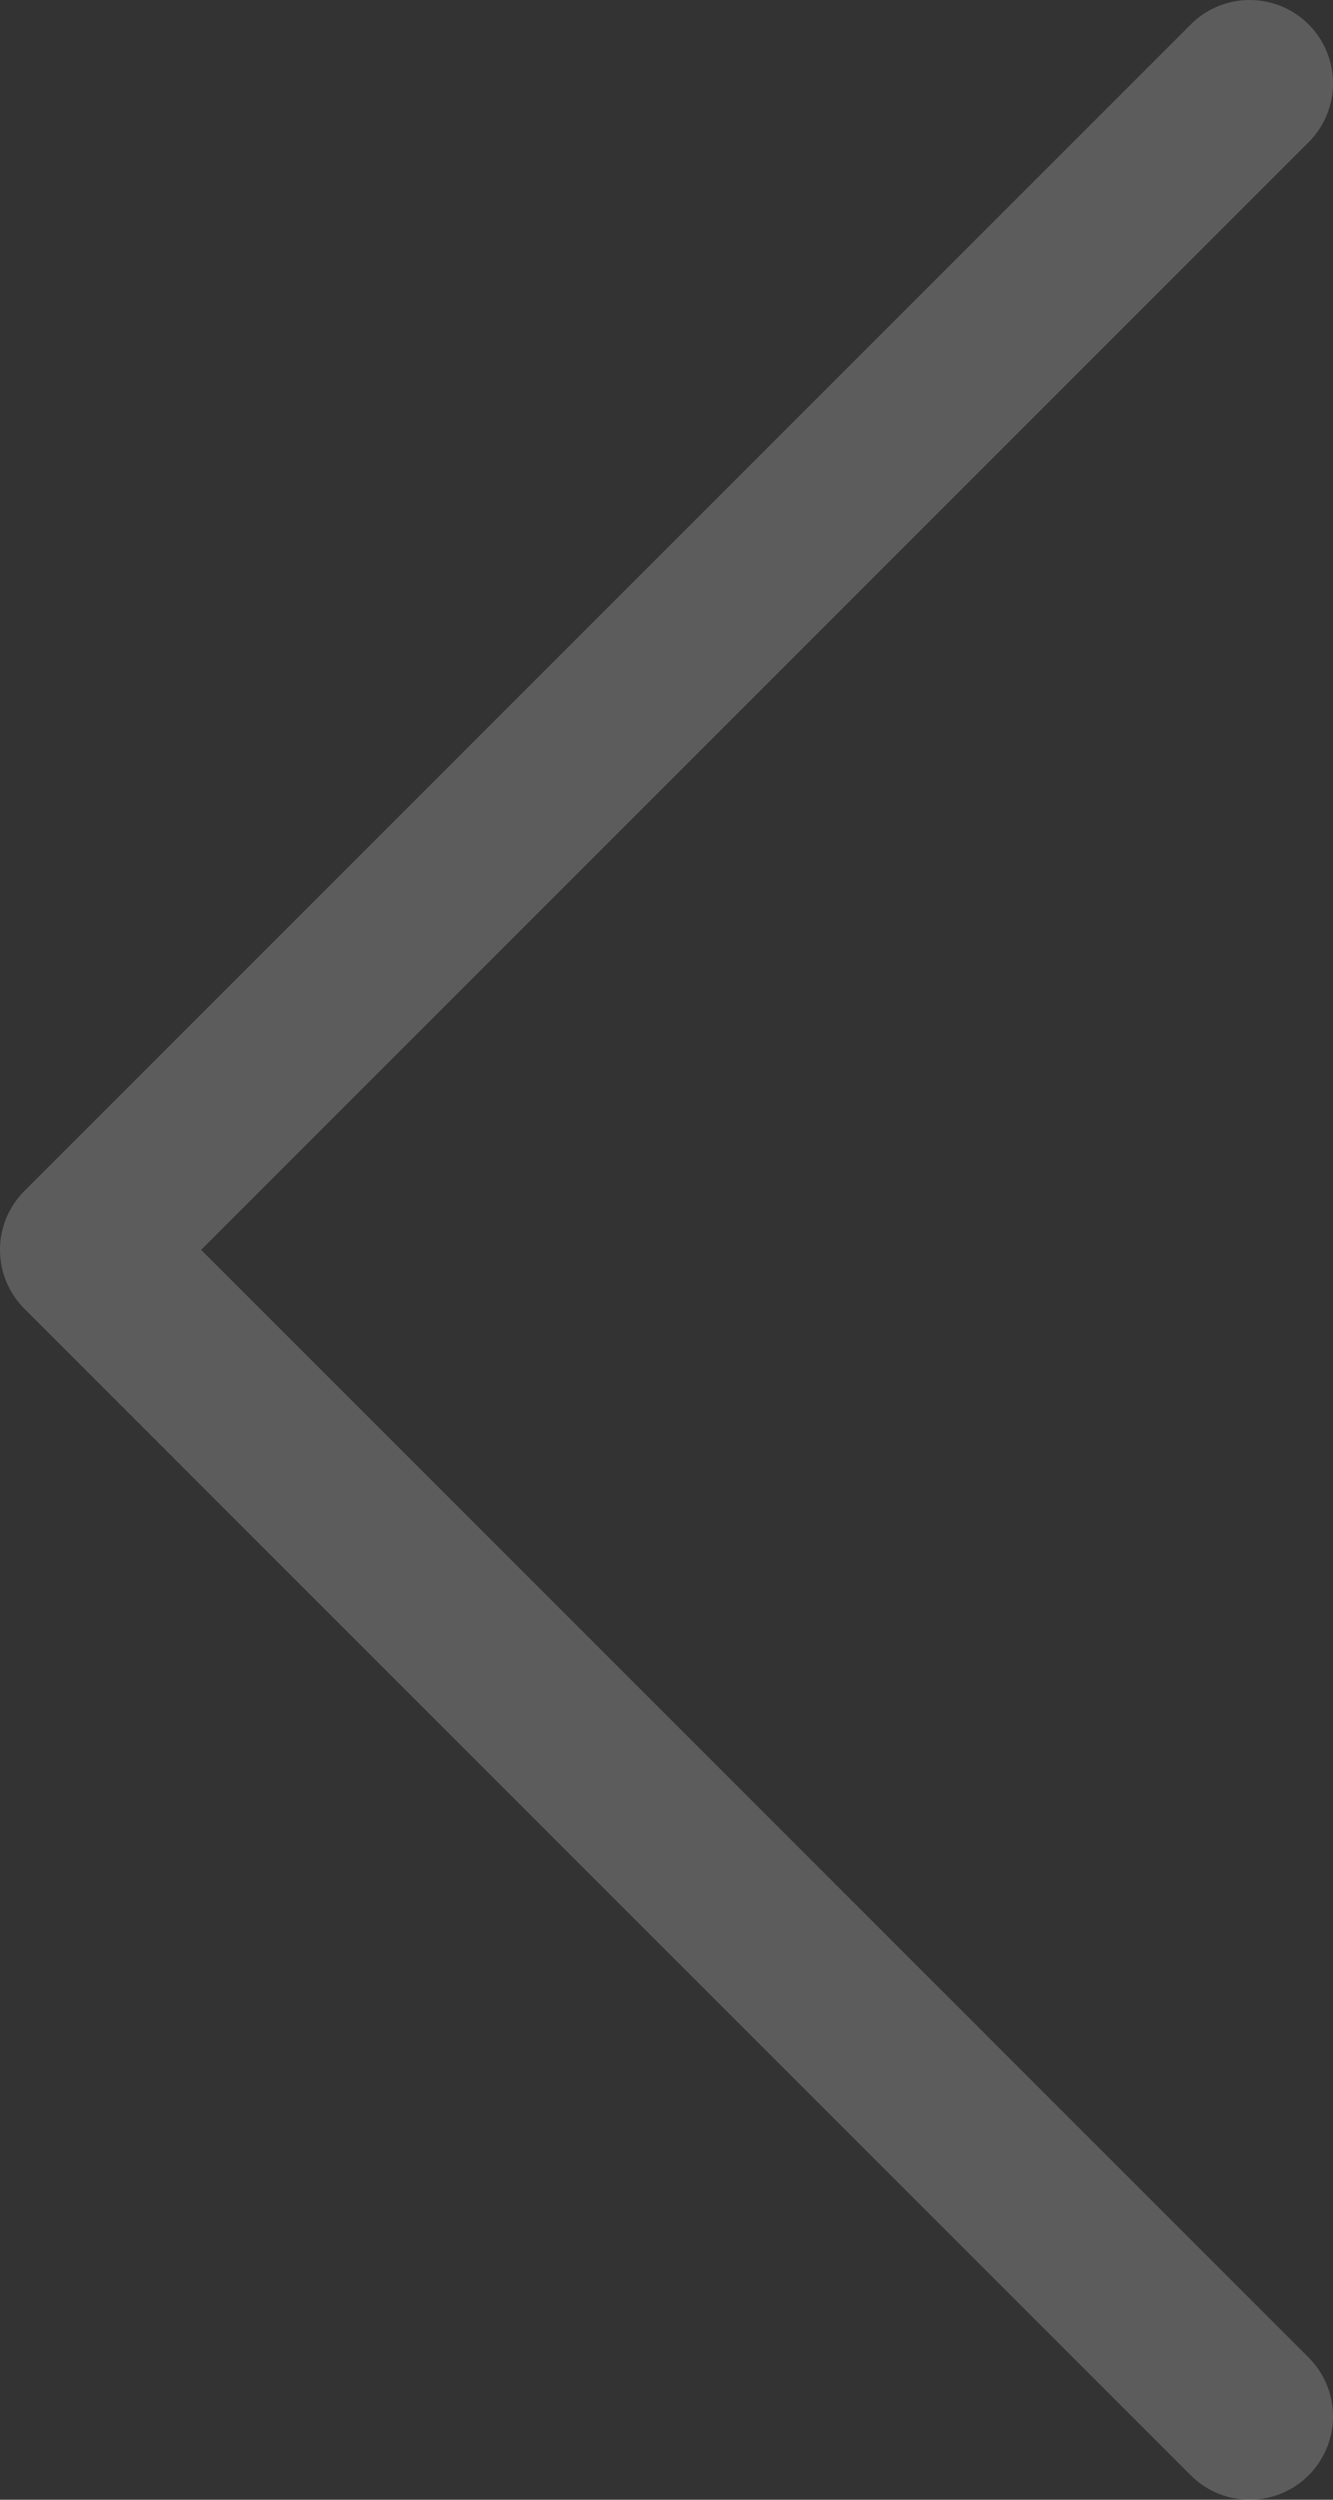 <svg width="16" height="30" viewBox="0 0 16 30" fill="none" xmlns="http://www.w3.org/2000/svg">
<rect x="0" y="0" width="16" height="30" fill="#333333" stroke="none"/>
<path id="Vector 1" opacity="0.2" d="M15 1L1 15L15 29" stroke="white" stroke-width="2" stroke-linecap="round" stroke-linejoin="round"/>
</svg>
